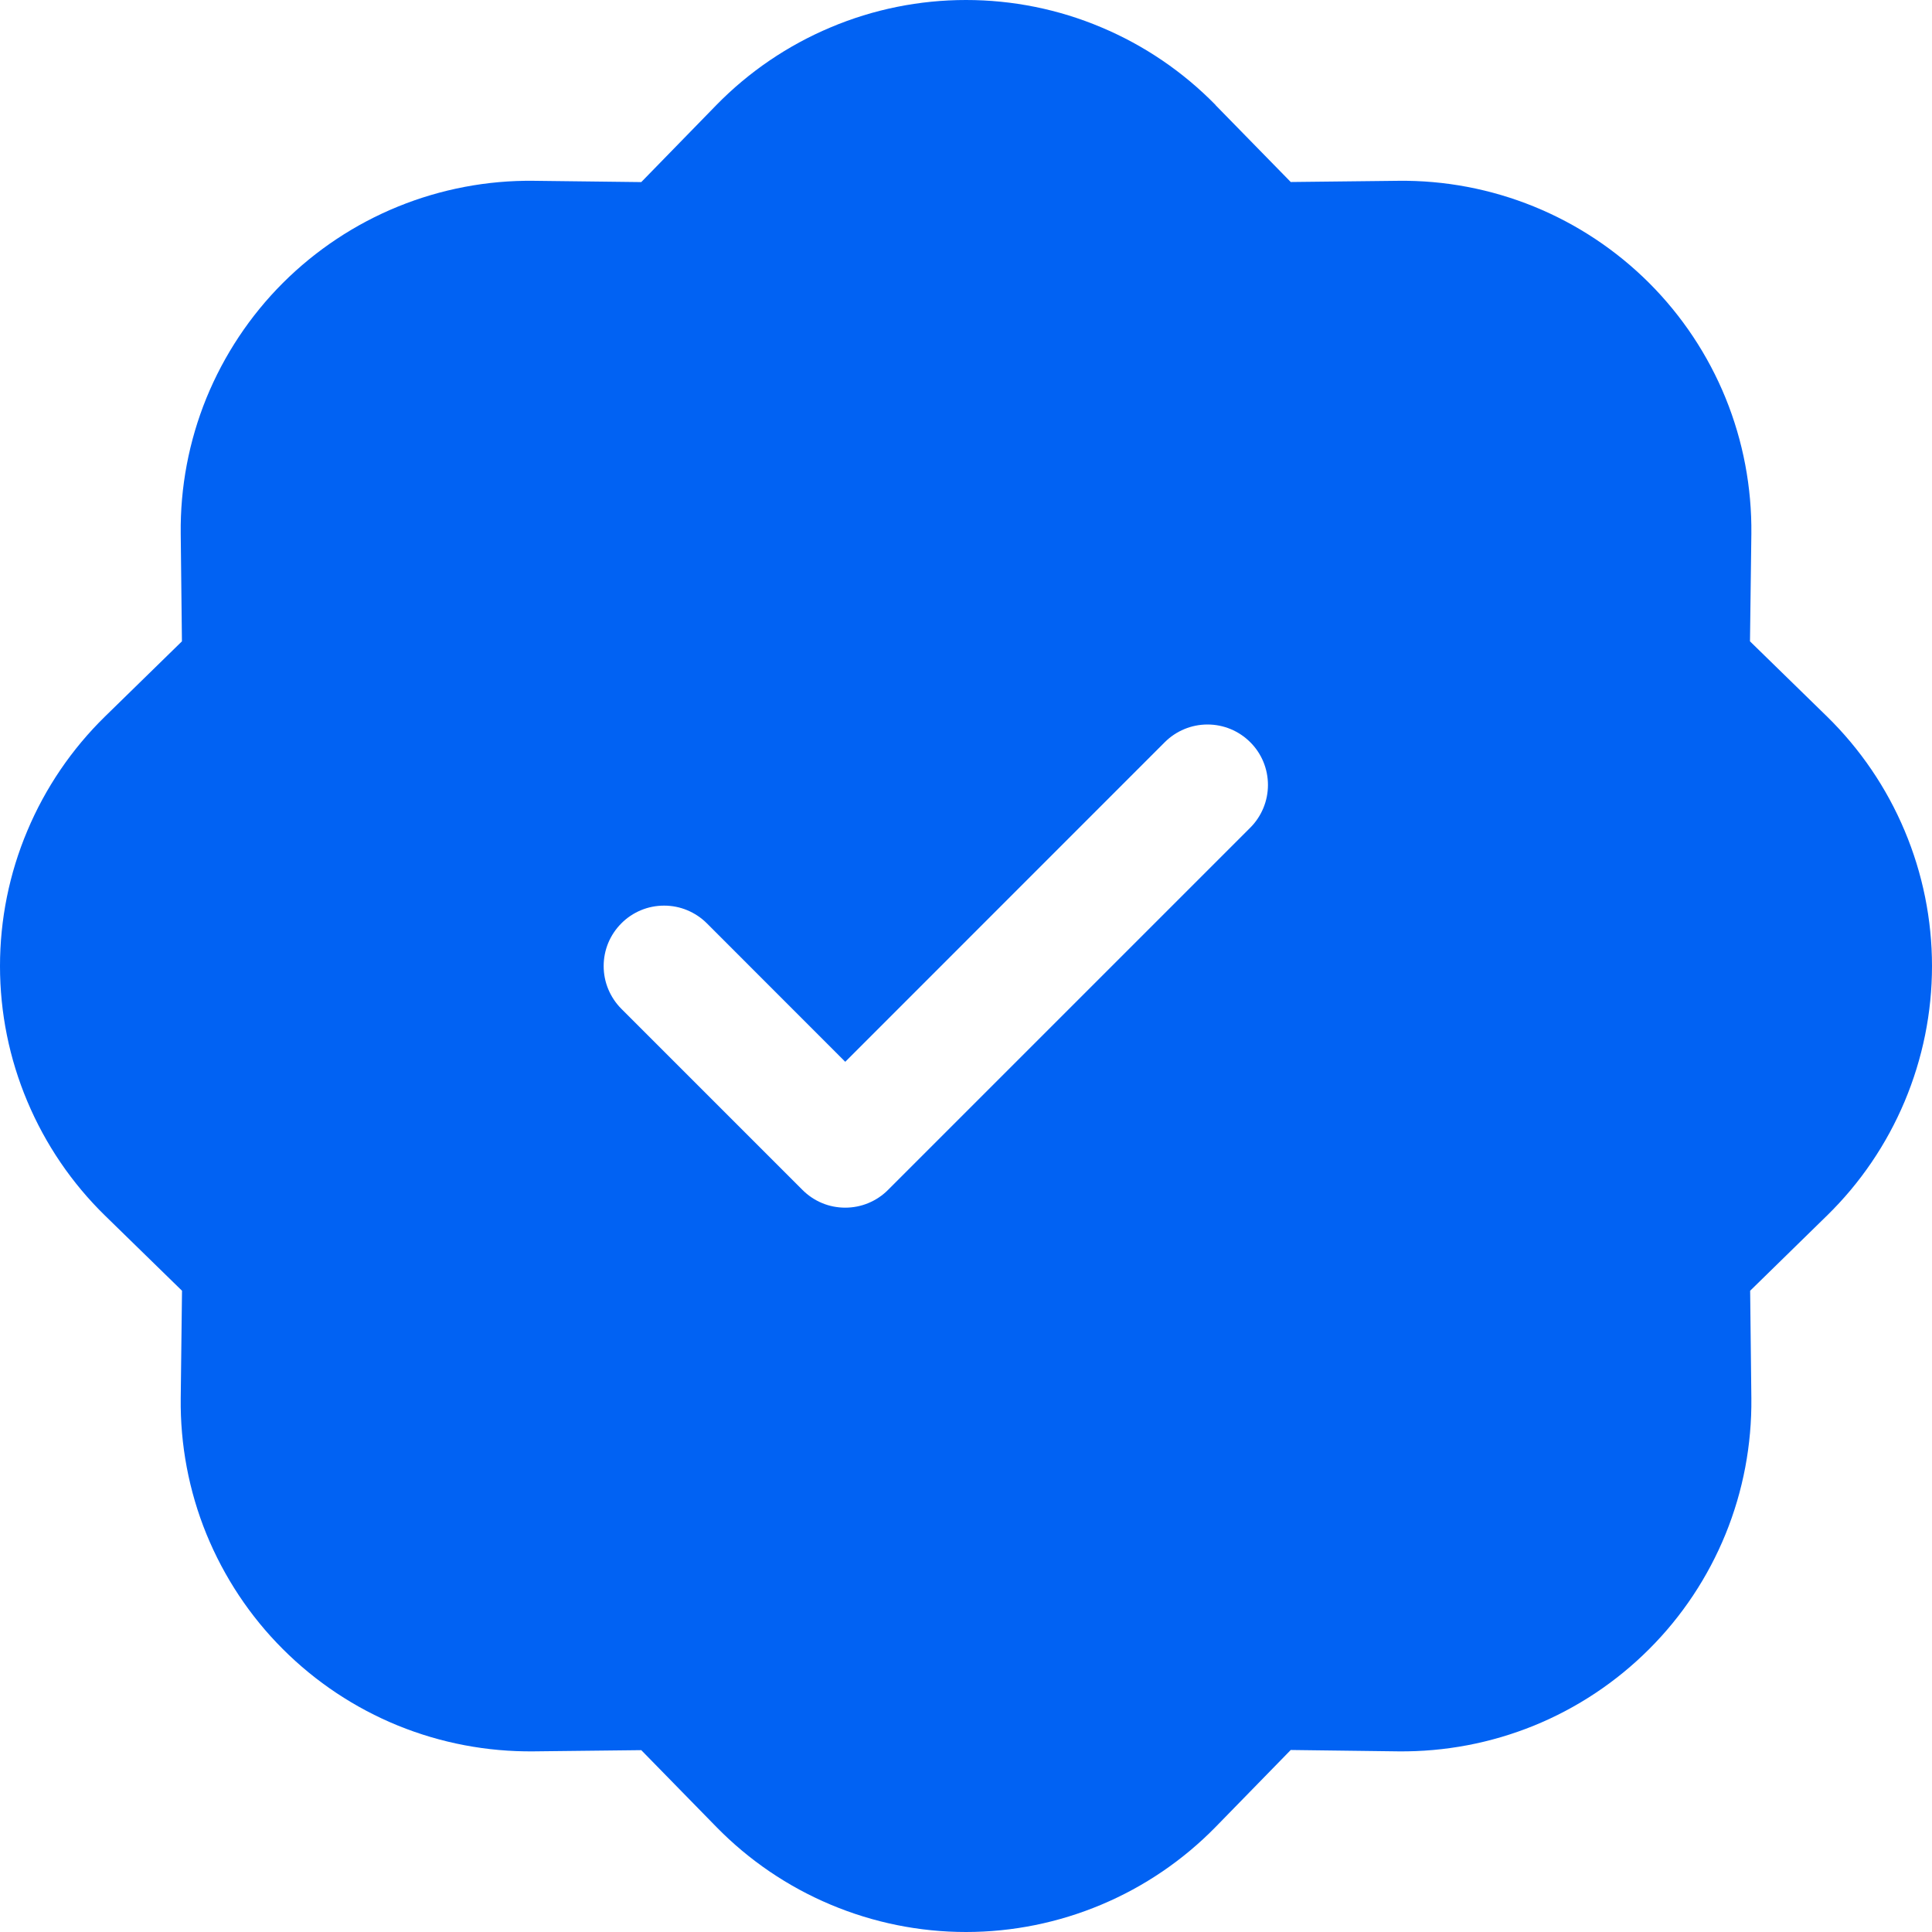 <svg width="24" height="24" viewBox="0 0 24 24" fill="none" xmlns="http://www.w3.org/2000/svg">
<path d="M15.101 1.305C14.697 0.892 14.215 0.564 13.682 0.34C13.15 0.115 12.578 0 12 0C11.422 0 10.85 0.115 10.318 0.34C9.785 0.564 9.303 0.892 8.899 1.305L7.966 2.262L6.631 2.246C6.053 2.239 5.48 2.348 4.944 2.566C4.409 2.784 3.923 3.107 3.514 3.515C3.105 3.924 2.783 4.41 2.564 4.945C2.346 5.481 2.238 6.054 2.245 6.632L2.26 7.967L1.305 8.9C0.892 9.304 0.564 9.786 0.34 10.319C0.115 10.851 0 11.423 0 12.001C0 12.579 0.115 13.15 0.34 13.683C0.564 14.215 0.892 14.698 1.305 15.101L2.261 16.034L2.245 17.369C2.238 17.947 2.346 18.521 2.564 19.056C2.783 19.591 3.105 20.078 3.514 20.486C3.923 20.895 4.409 21.218 4.944 21.436C5.48 21.654 6.053 21.762 6.631 21.756L7.966 21.741L8.899 22.695C9.303 23.108 9.785 23.436 10.318 23.66C10.85 23.884 11.422 24 12 24C12.578 24 13.15 23.884 13.682 23.66C14.215 23.436 14.697 23.108 15.101 22.695L16.034 21.739L17.369 21.756C17.947 21.762 18.52 21.654 19.056 21.436C19.591 21.218 20.077 20.895 20.486 20.486C20.895 20.078 21.218 19.591 21.436 19.056C21.654 18.521 21.762 17.947 21.756 17.369L21.741 16.034L22.695 15.101C23.108 14.698 23.436 14.215 23.66 13.683C23.884 13.15 24 12.579 24 12.001C24 11.423 23.884 10.851 23.66 10.319C23.436 9.786 23.108 9.304 22.695 8.9L21.739 7.967L21.756 6.632C21.762 6.054 21.654 5.481 21.436 4.945C21.218 4.41 20.895 3.924 20.486 3.515C20.077 3.107 19.591 2.784 19.056 2.566C18.52 2.348 17.947 2.239 17.369 2.246L16.034 2.261L15.101 1.307V1.305ZM15.531 10.282L11.031 14.782C10.961 14.852 10.879 14.907 10.787 14.945C10.696 14.983 10.598 15.002 10.5 15.002C10.401 15.002 10.303 14.983 10.212 14.945C10.121 14.907 10.039 14.852 9.969 14.782L7.719 12.532C7.649 12.462 7.594 12.379 7.556 12.288C7.518 12.197 7.499 12.099 7.499 12.001C7.499 11.902 7.518 11.805 7.556 11.713C7.594 11.622 7.649 11.54 7.719 11.47C7.788 11.4 7.871 11.345 7.962 11.307C8.053 11.269 8.151 11.25 8.25 11.25C8.348 11.25 8.446 11.269 8.537 11.307C8.628 11.345 8.711 11.4 8.781 11.47L10.5 13.19L14.469 9.22C14.61 9.079 14.801 9 15 9C15.2 9 15.39 9.079 15.531 9.22C15.672 9.36 15.751 9.551 15.751 9.751C15.751 9.95 15.672 10.141 15.531 10.282Z" fill="#0162F3"/>
</svg>
